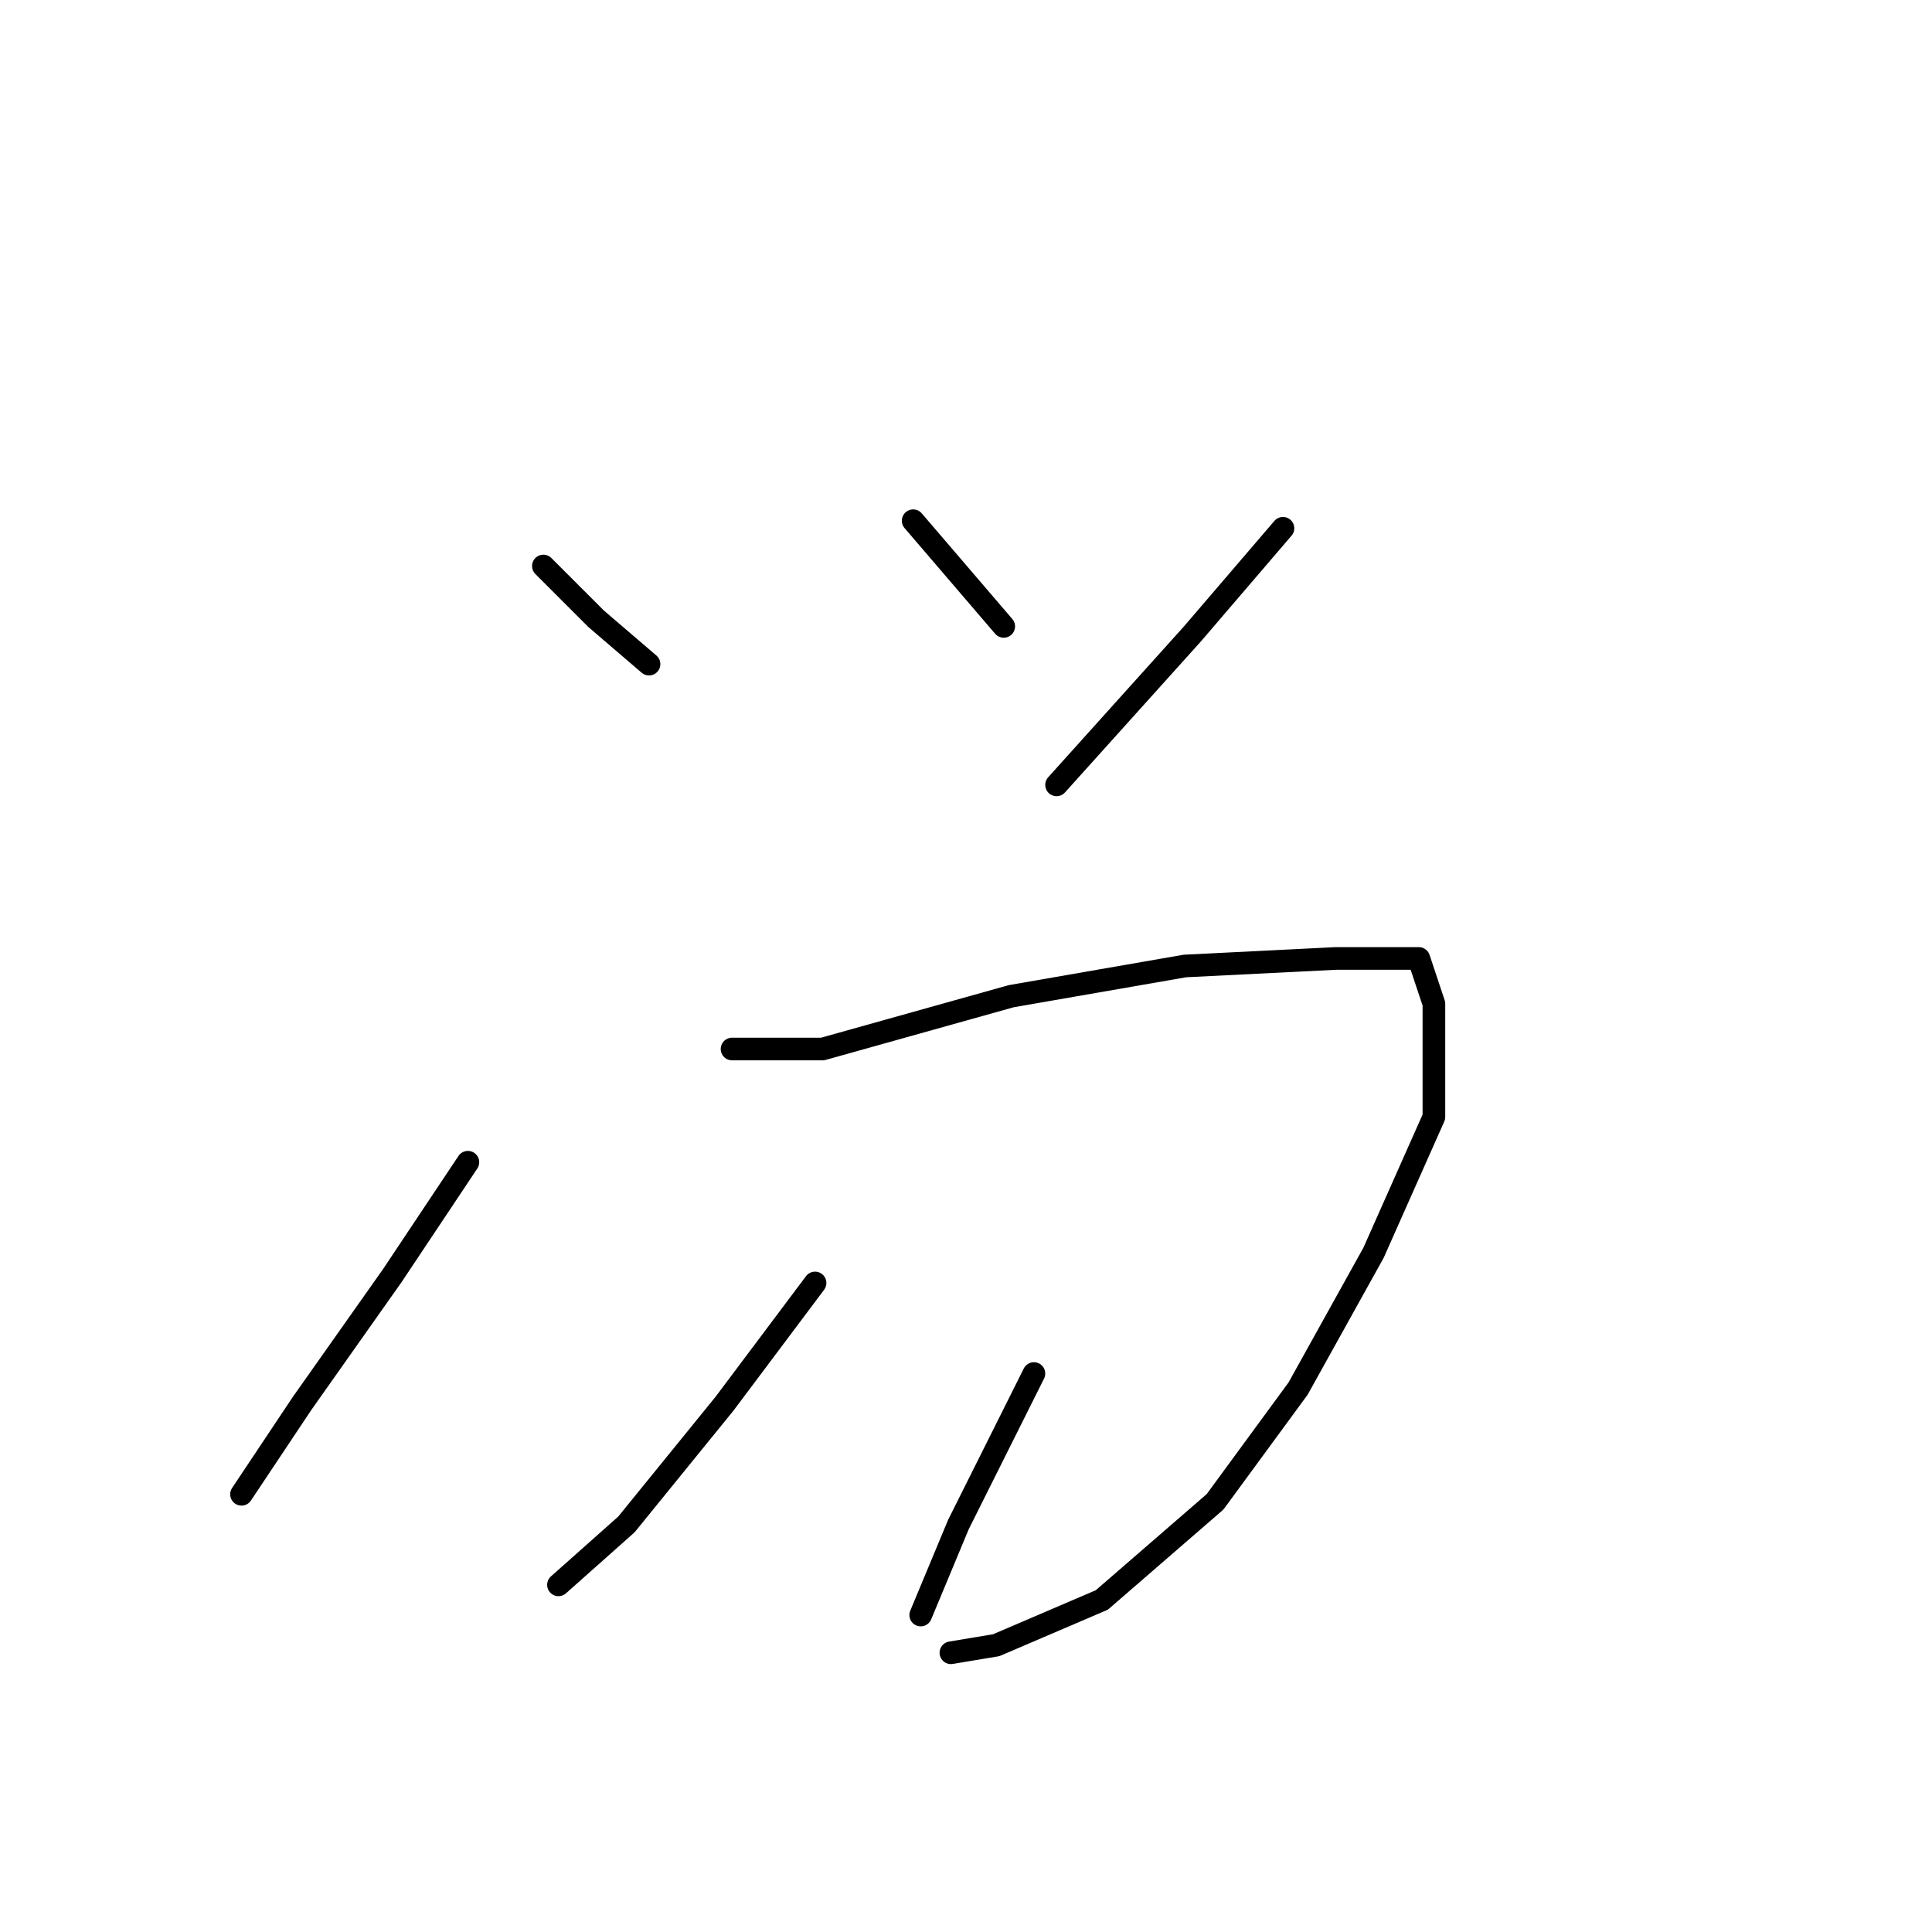 <?xml version="1.0" standalone="no"?>
    <svg width="256" height="256" xmlns="http://www.w3.org/2000/svg" version="1.1">
    <polyline stroke="black" stroke-width="3" stroke-linecap="round" fill="transparent" stroke-linejoin="round" points="72 75 79 82 86 88 86 88 " />
        <polyline stroke="black" stroke-width="3" stroke-linecap="round" fill="transparent" stroke-linejoin="round" points="121 69 127 76 133 83 133 83 " />
        <polyline stroke="black" stroke-width="3" stroke-linecap="round" fill="transparent" stroke-linejoin="round" points="170 70 158 84 140 104 140 104 " />
        <polyline stroke="black" stroke-width="3" stroke-linecap="round" fill="transparent" stroke-linejoin="round" points="62 154 52 169 40 186 32 198 32 198 " />
        <polyline stroke="black" stroke-width="3" stroke-linecap="round" fill="transparent" stroke-linejoin="round" points="97 139 109 139 134 132 157 128 177 127 188 127 190 133 190 148 182 166 172 184 161 199 146 212 132 218 126 219 126 219 " />
        <polyline stroke="black" stroke-width="3" stroke-linecap="round" fill="transparent" stroke-linejoin="round" points="108 170 96 186 83 202 74 210 74 210 " />
        <polyline stroke="black" stroke-width="3" stroke-linecap="round" fill="transparent" stroke-linejoin="round" points="137 182 127 202 122 214 122 214 " />
        </svg>